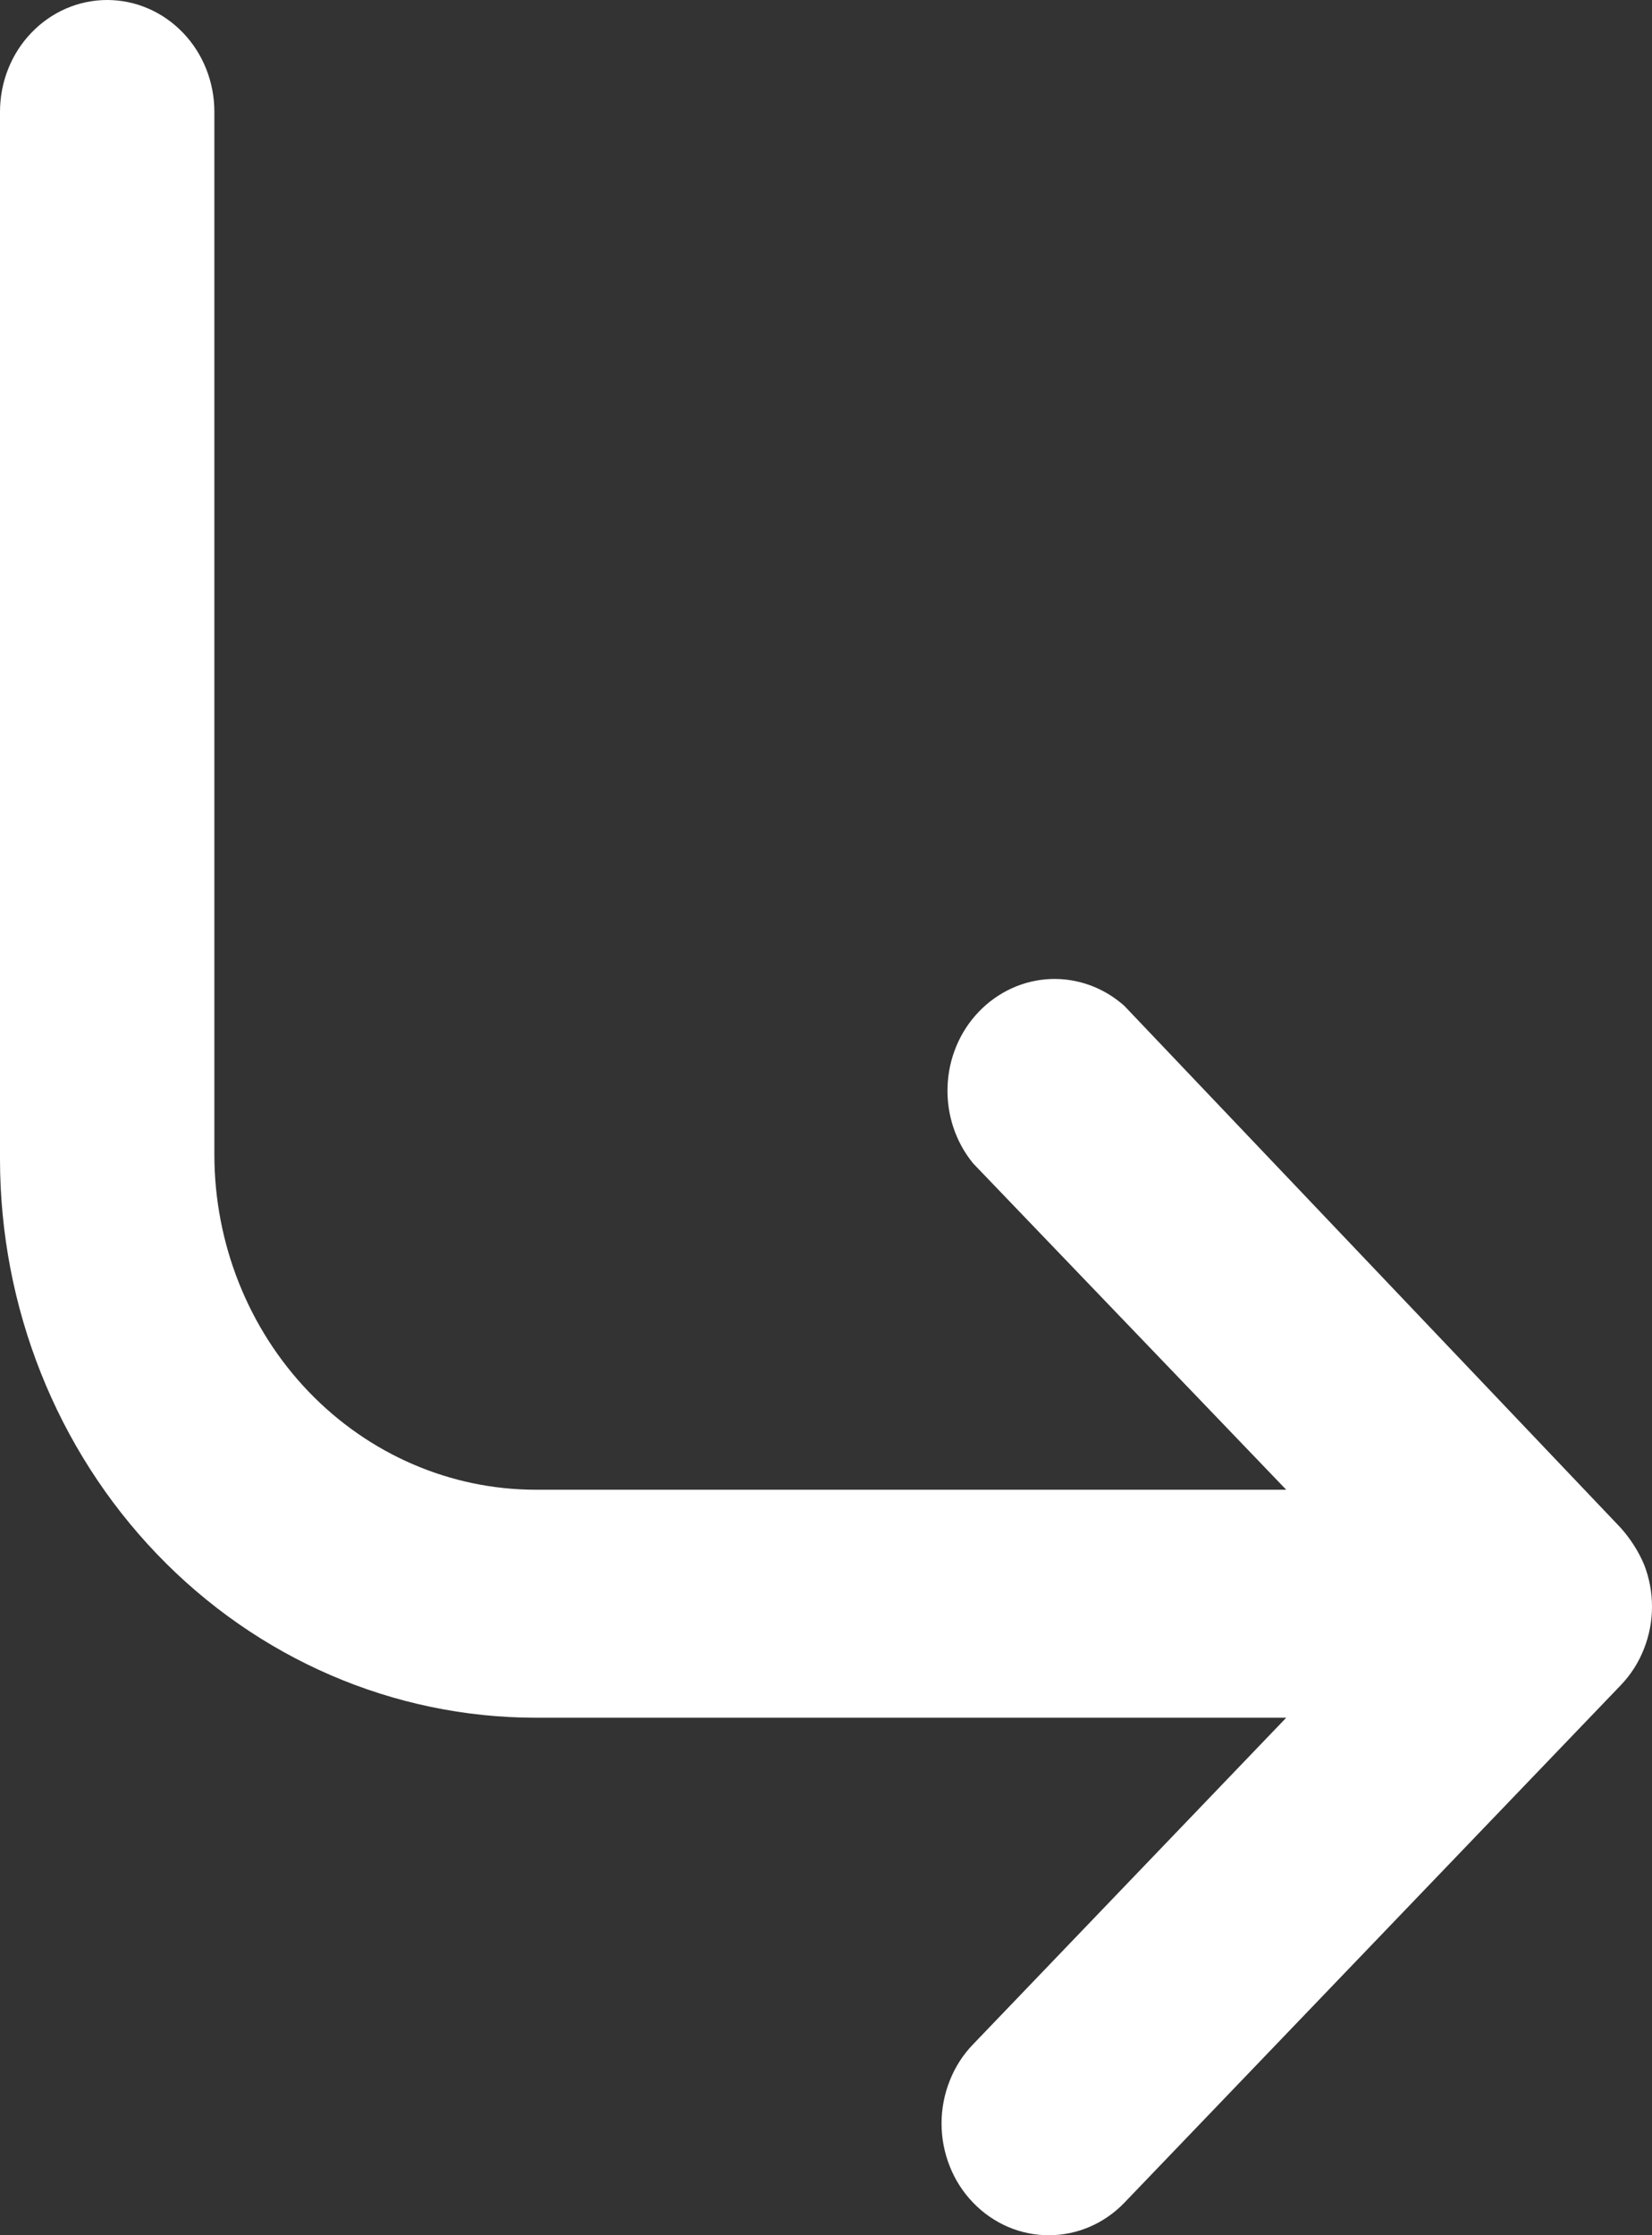 <svg width="17" height="23" viewBox="0 0 17 23" fill="none" xmlns="http://www.w3.org/2000/svg">
<rect x="0" y="0" width="17" height="23" fill="#333333" stroke="none"/>
<path d="M16.919 16.1C16.86 15.96 16.777 15.832 16.677 15.72L11.57 10.35C11.359 10.162 11.088 10.063 10.81 10.074C10.533 10.085 10.269 10.206 10.073 10.41C9.876 10.615 9.761 10.89 9.751 11.179C9.74 11.469 9.834 11.752 10.015 11.972L13.236 15.329H5.515C4.637 15.329 3.796 14.966 3.175 14.319C2.555 13.672 2.206 12.794 2.206 11.88V1.15C2.206 0.845 2.09 0.552 1.883 0.337C1.676 0.121 1.395 0 1.103 0C0.81 0 0.53 0.121 0.323 0.337C0.116 0.552 0 0.845 0 1.15V11.925C0 13.45 0.581 14.913 1.615 15.991C2.649 17.07 4.052 17.675 5.515 17.675H13.236L10.015 21.034C9.912 21.14 9.829 21.268 9.774 21.408C9.718 21.548 9.689 21.698 9.689 21.85C9.689 22.002 9.718 22.152 9.774 22.292C9.829 22.432 9.912 22.56 10.015 22.666C10.118 22.773 10.24 22.857 10.375 22.915C10.509 22.972 10.653 23.001 10.798 23C11.087 22.999 11.365 22.879 11.57 22.666L16.677 17.342C16.781 17.234 16.864 17.105 16.919 16.962C17.027 16.686 17.027 16.377 16.919 16.1Z" fill="white"/>
</svg>